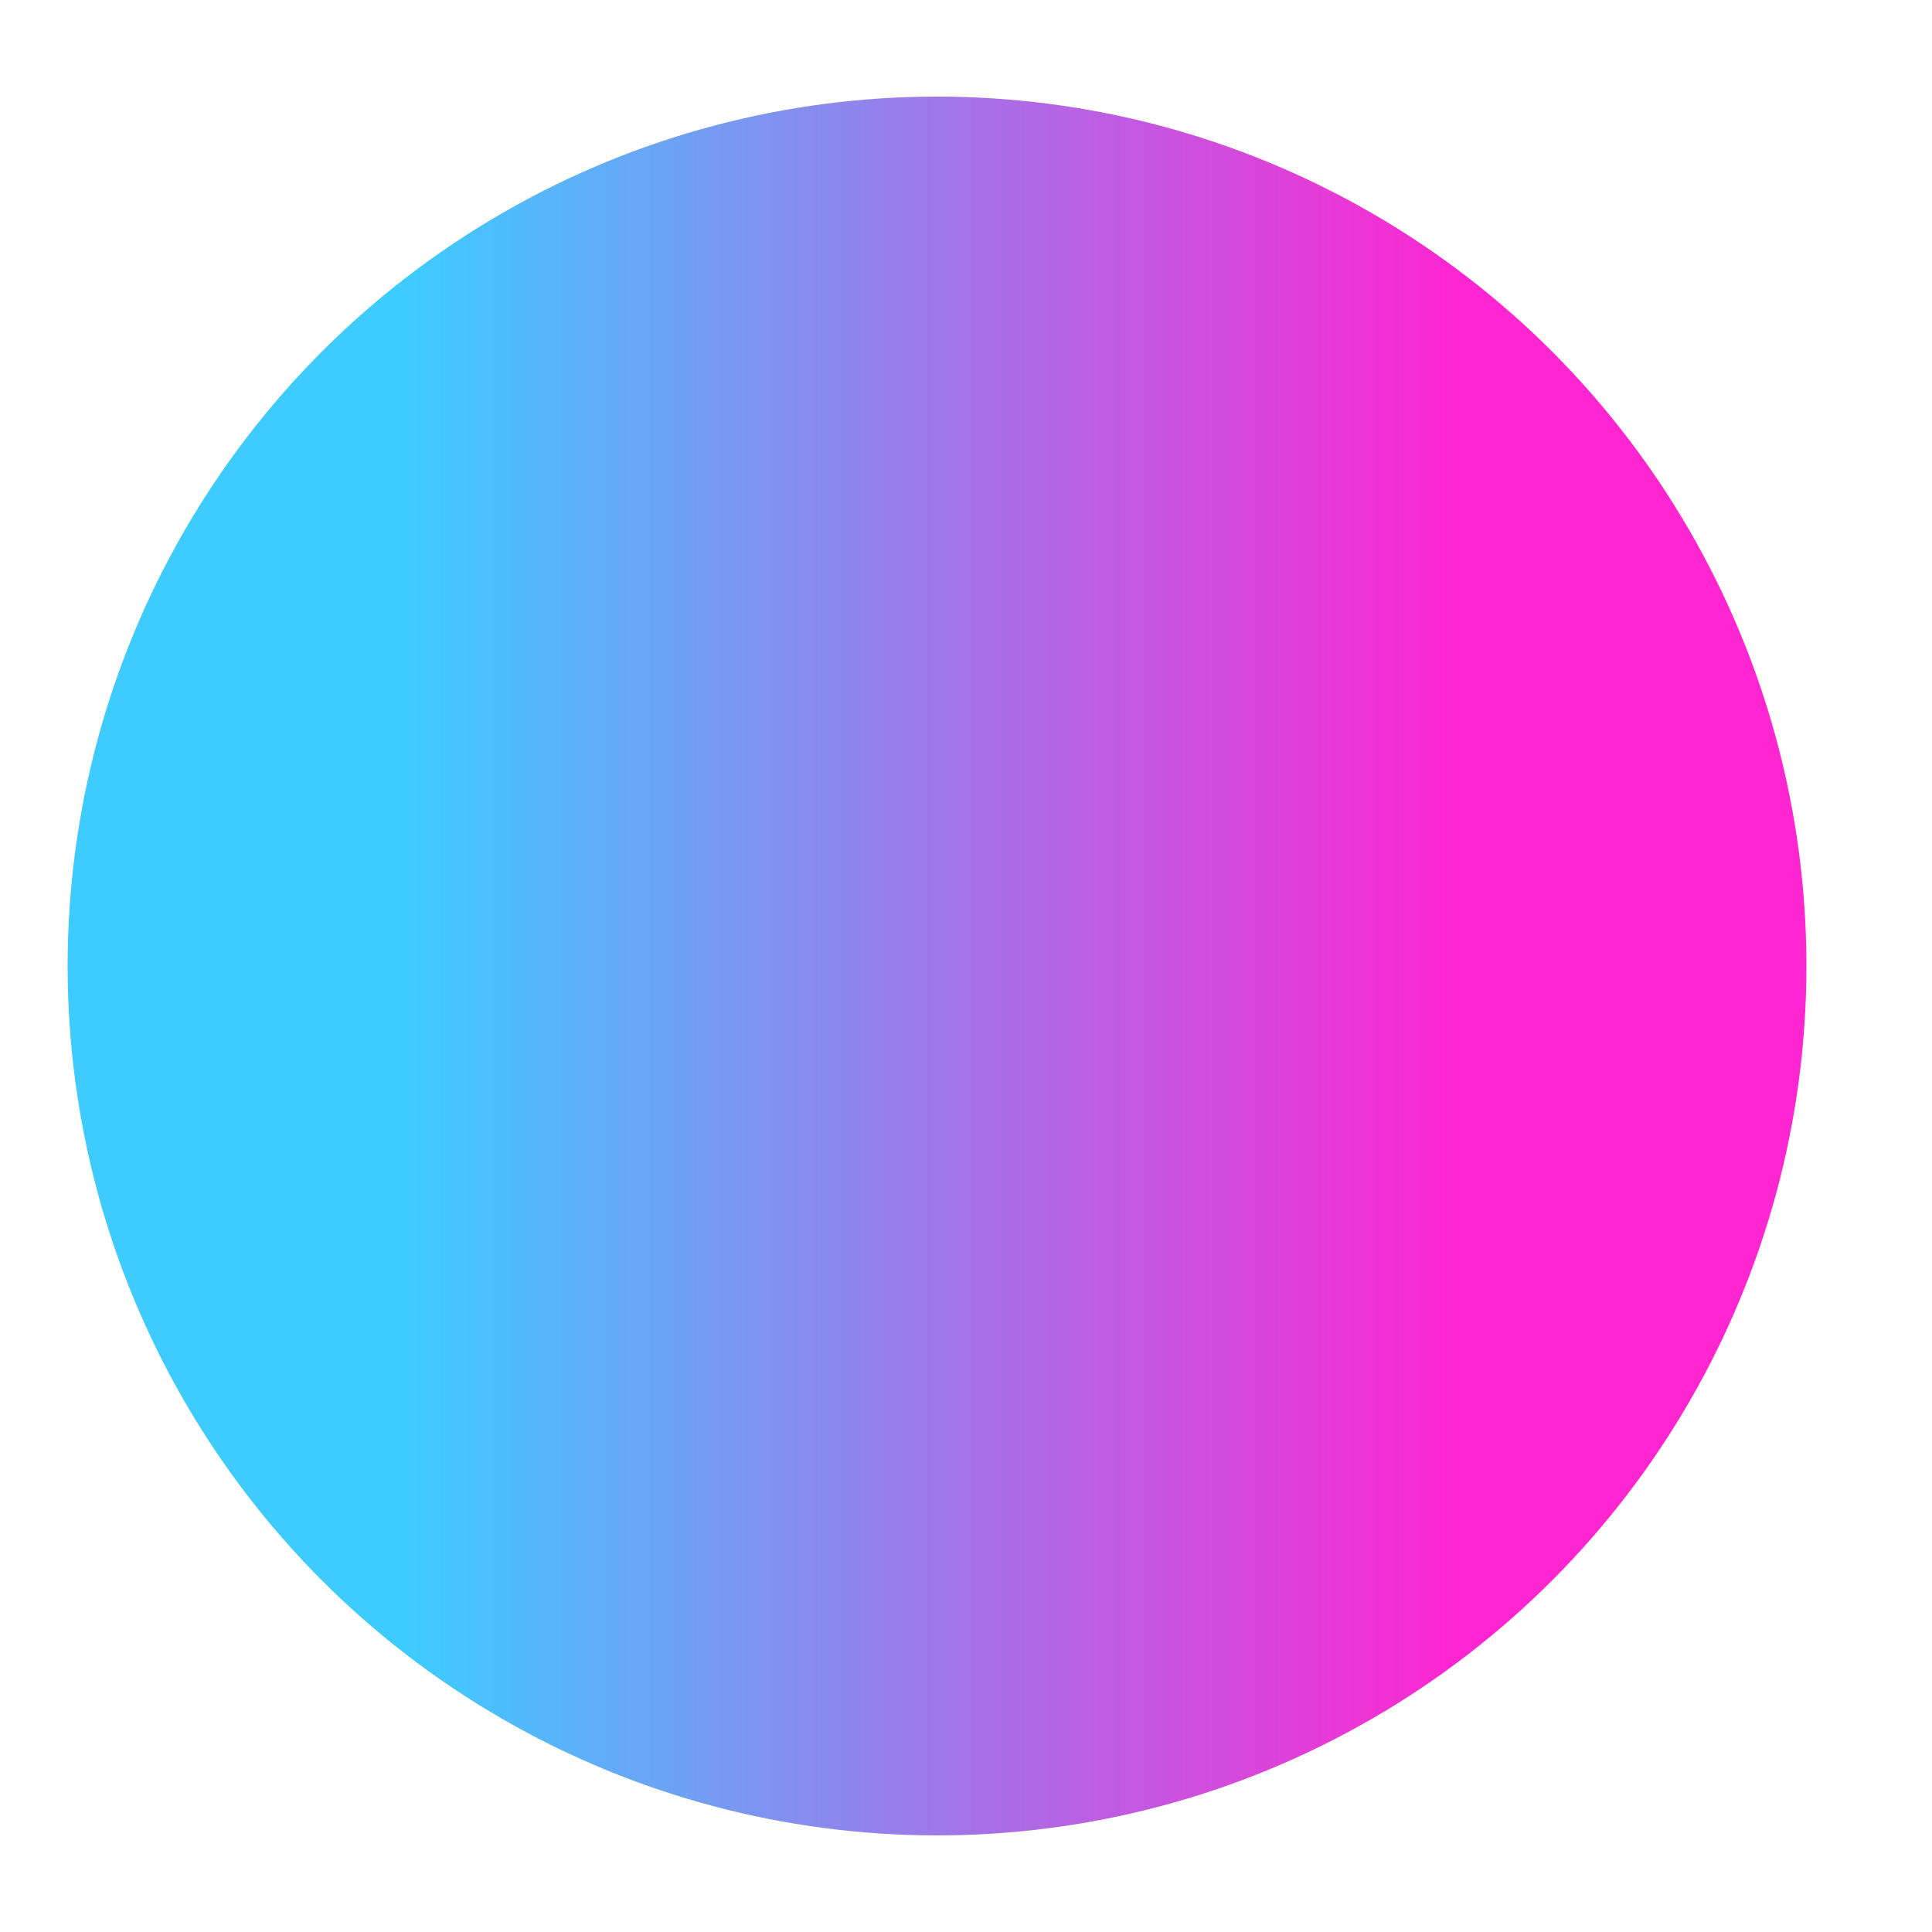 <svg version="1.1" xmlns="http://www.w3.org/2000/svg" xmlns:xlink="http://www.w3.org/1999/xlink" viewBox="0 0 100 100">
	<defs>
    <filter xmlns="http://www.w3.org/2000/svg" id="dropshadow">
      <feGaussianBlur in="SourceAlpha" stdDeviation=".5"/>
      <feOffset dx="-1.5" result="offsetblur"/>
      <feComponentTransfer>
        <feFuncA type="linear" slope=".67"/>
      </feComponentTransfer>
      <feMerge>
        <feMergeNode/>
        <feMergeNode in="SourceGraphic"/>
      </feMerge>
    </filter>
		<linearGradient id="grad">
			<stop offset="20%" style="stop-color:#3ecbff"/>
			<stop offset="80%" style="stop-color:#ff25d0"/>
		</linearGradient>
  </defs>
  <g filter="url(#dropshadow)">
		<circle fill="url(#grad)" cx="50" cy="50" r="45" />
	</g>
</svg>
